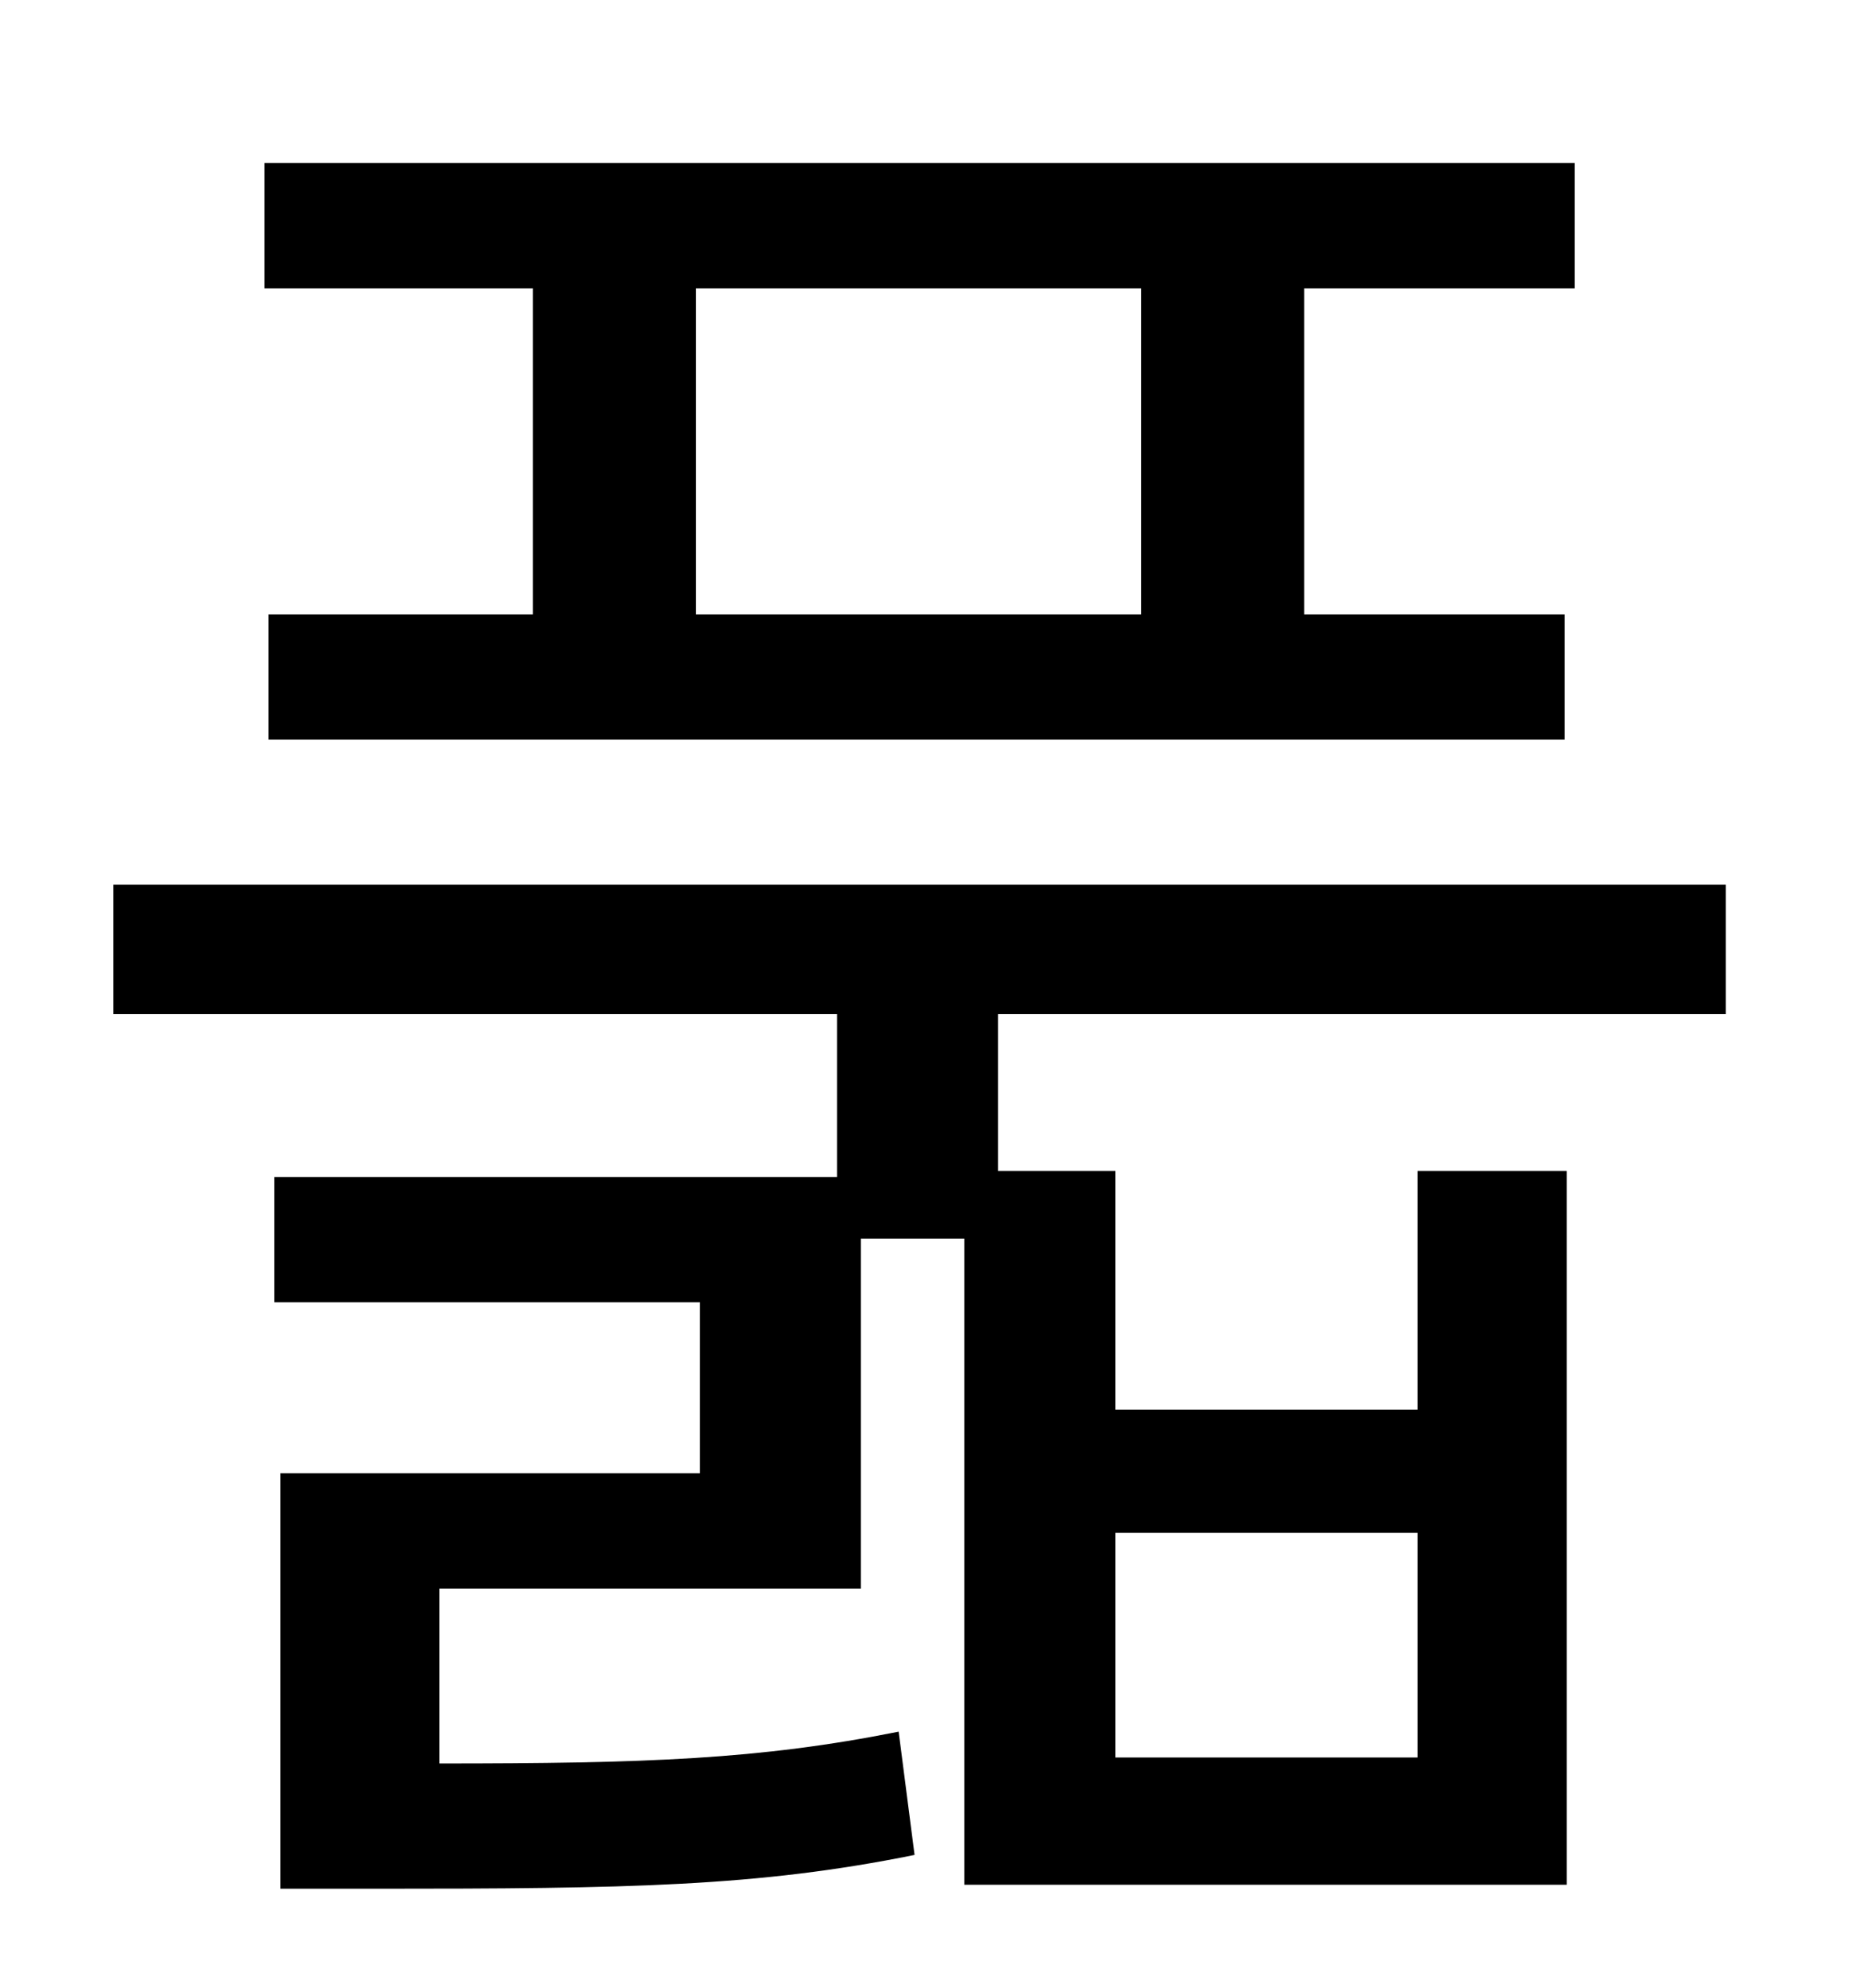 <?xml version="1.0" standalone="no"?>
<!DOCTYPE svg PUBLIC "-//W3C//DTD SVG 1.1//EN" "http://www.w3.org/Graphics/SVG/1.1/DTD/svg11.dtd" >
<svg xmlns="http://www.w3.org/2000/svg" xmlns:xlink="http://www.w3.org/1999/xlink" version="1.1" viewBox="-10 0 930 1000">
   <path fill="currentColor"
d="M564 309v-164h-224v164h224zM258 309v-164h-135v-63h659v63h-136v164h131v63h-652v-63h133zM551 771v113h152v-113h-152zM858 510h-366v79h59v120h152v-120h75v359h-303v-325h-52v176h-212v88c104 0 161 -2 231 -16l8 62c-79 16 -144 17 -271 17h-48v-209h211v-86h-214
v-63h283v-82h-364v-65h811v65z" />
</svg>
